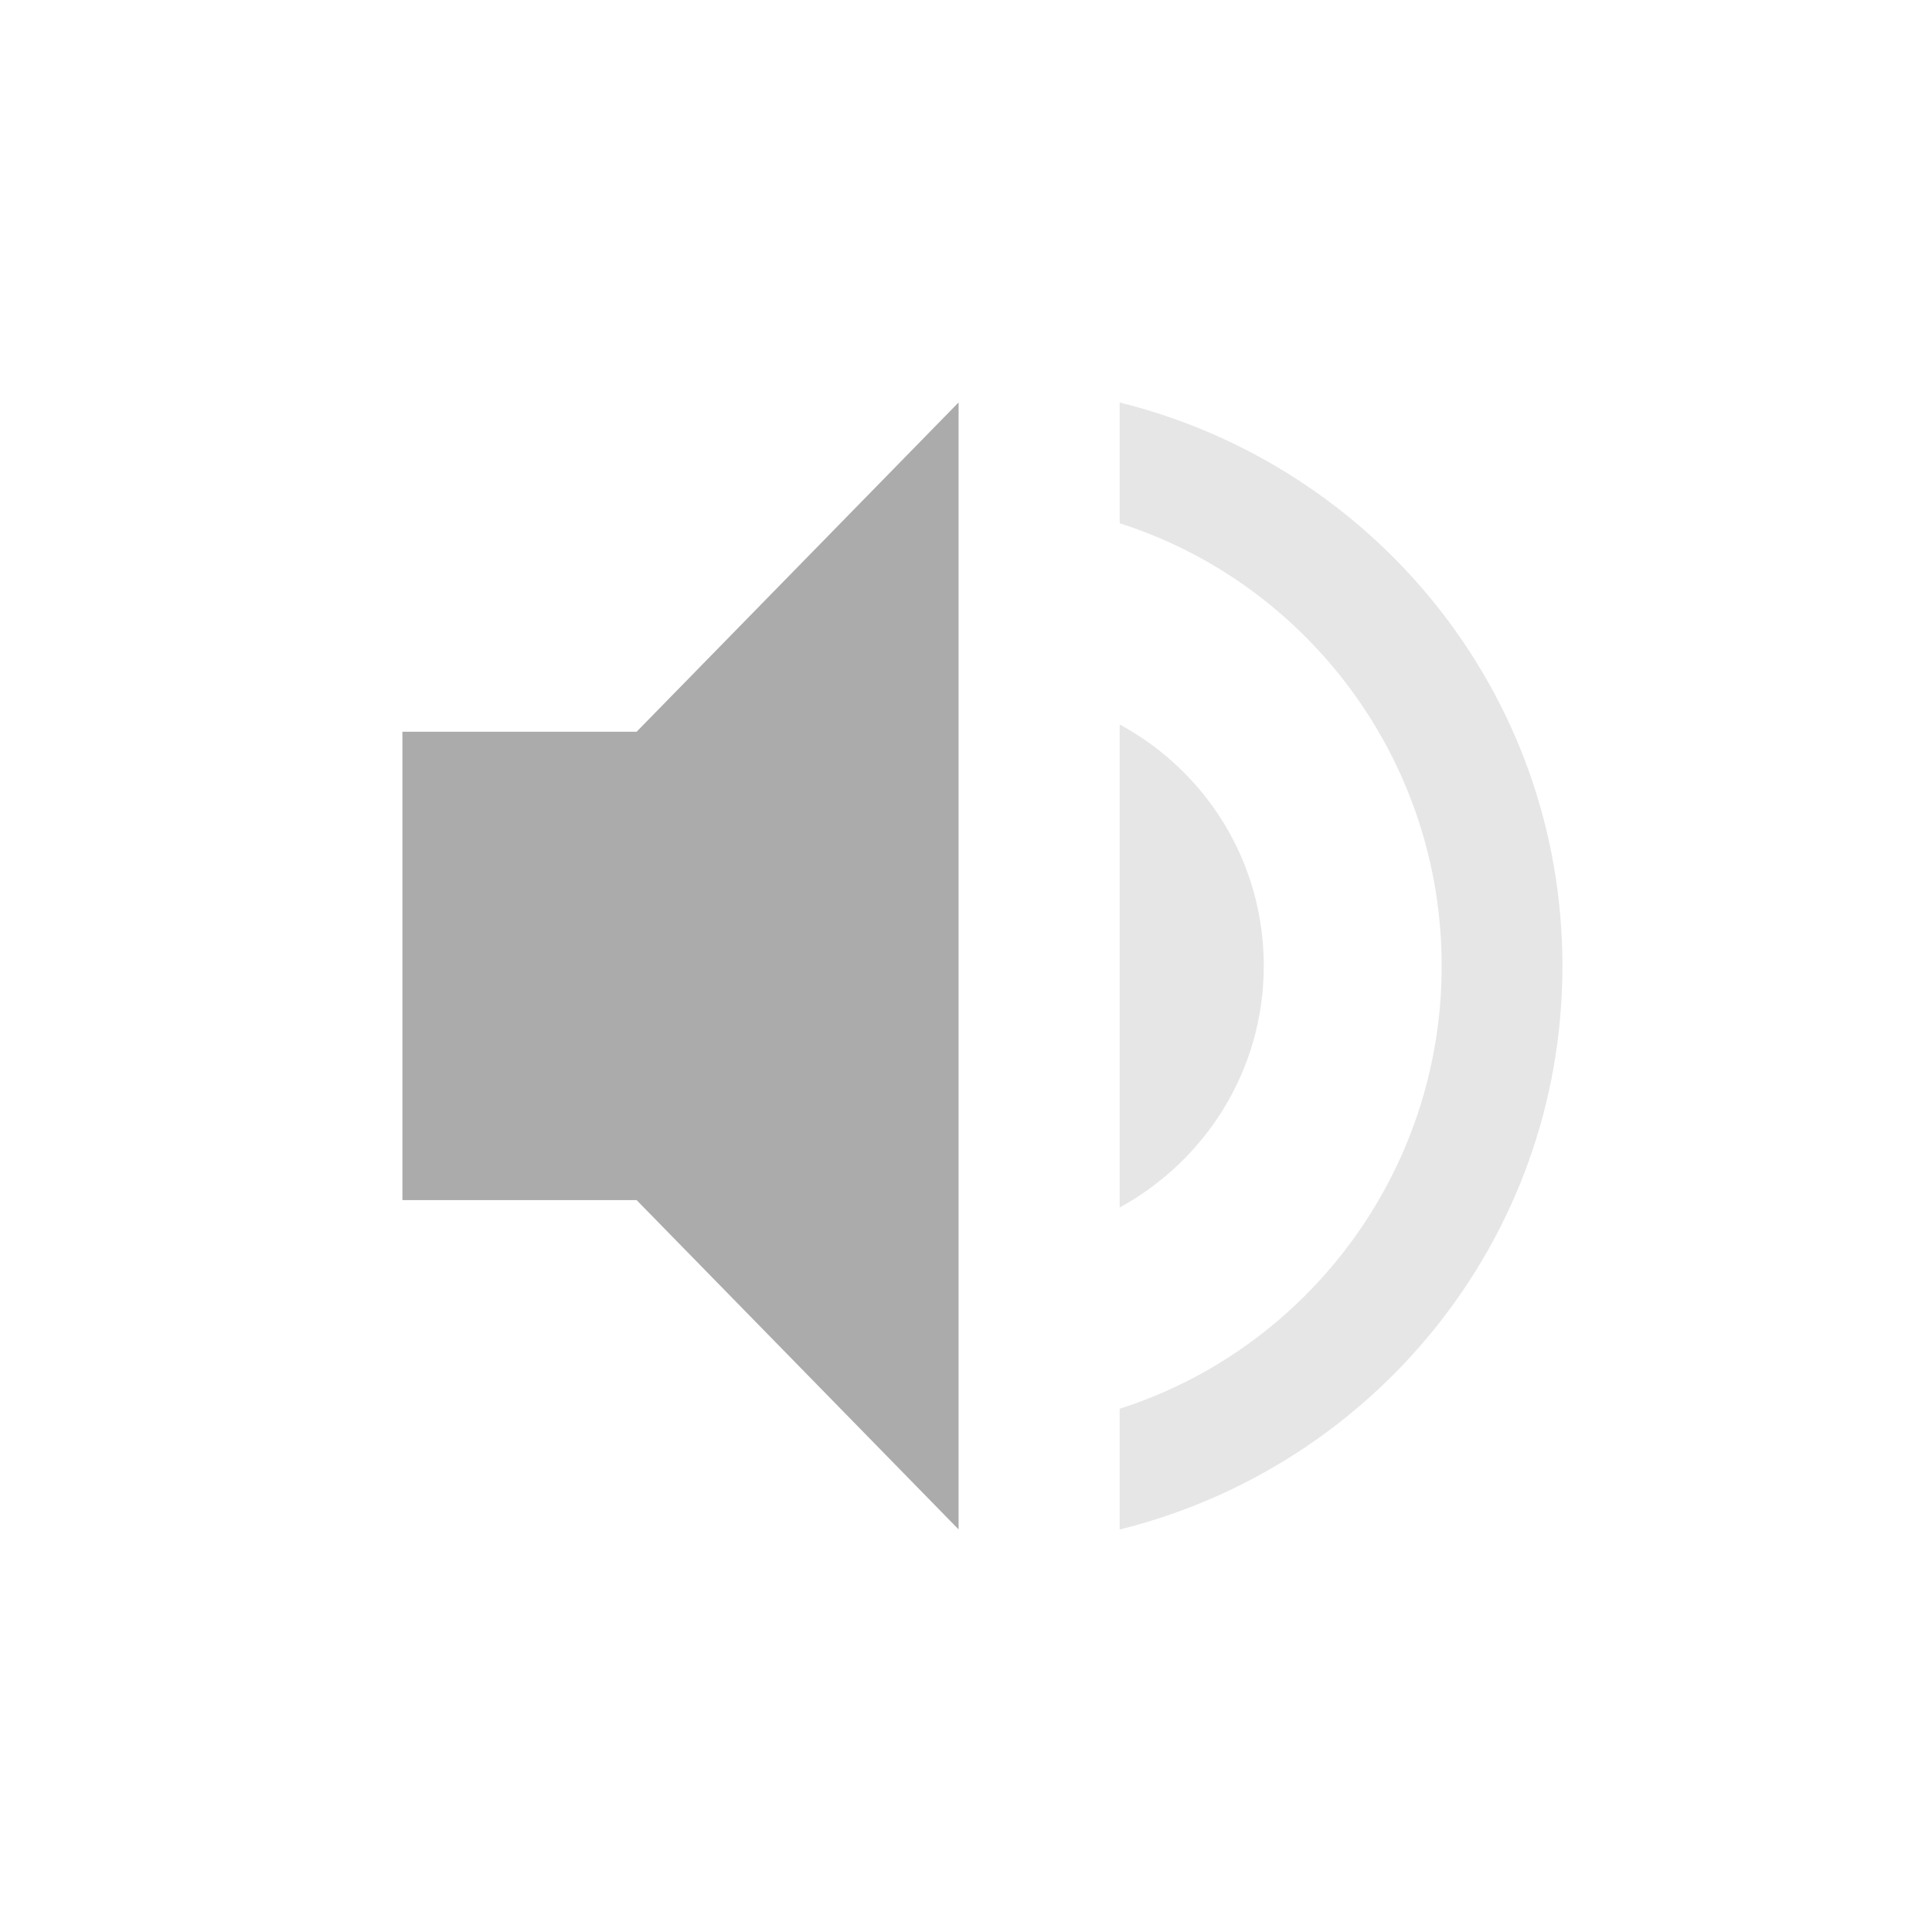 <?xml version="1.0" encoding="UTF-8" standalone="no"?>
<svg style="enable-background:new" xmlns="http://www.w3.org/2000/svg" height="24" width="24" version="1.1">
 <g transform="translate(-305 421)">
  <g transform="translate(3.909,-4)">
   <path opacity="1" fill="#ababab" d="m306.09-407.91v5.818h2.909l4 4.091v-14l-4 4.091z"/>
   <path opacity=".3" fill="#ababab" d="m315-412v1.5c2.32 0.74 4 2.93 4 5.5s-1.68 4.76-4 5.5v1.5c3.15-0.78 5.5-3.6 5.5-7s-2.35-6.22-5.5-7z"/>
   <path opacity=".3" fill="#ababab" d="m316.79-405c0-1.3-0.72-2.42-1.79-3v6c1.06-0.58 1.79-1.7 1.79-3z"/>
  </g>
 </g>
</svg>
